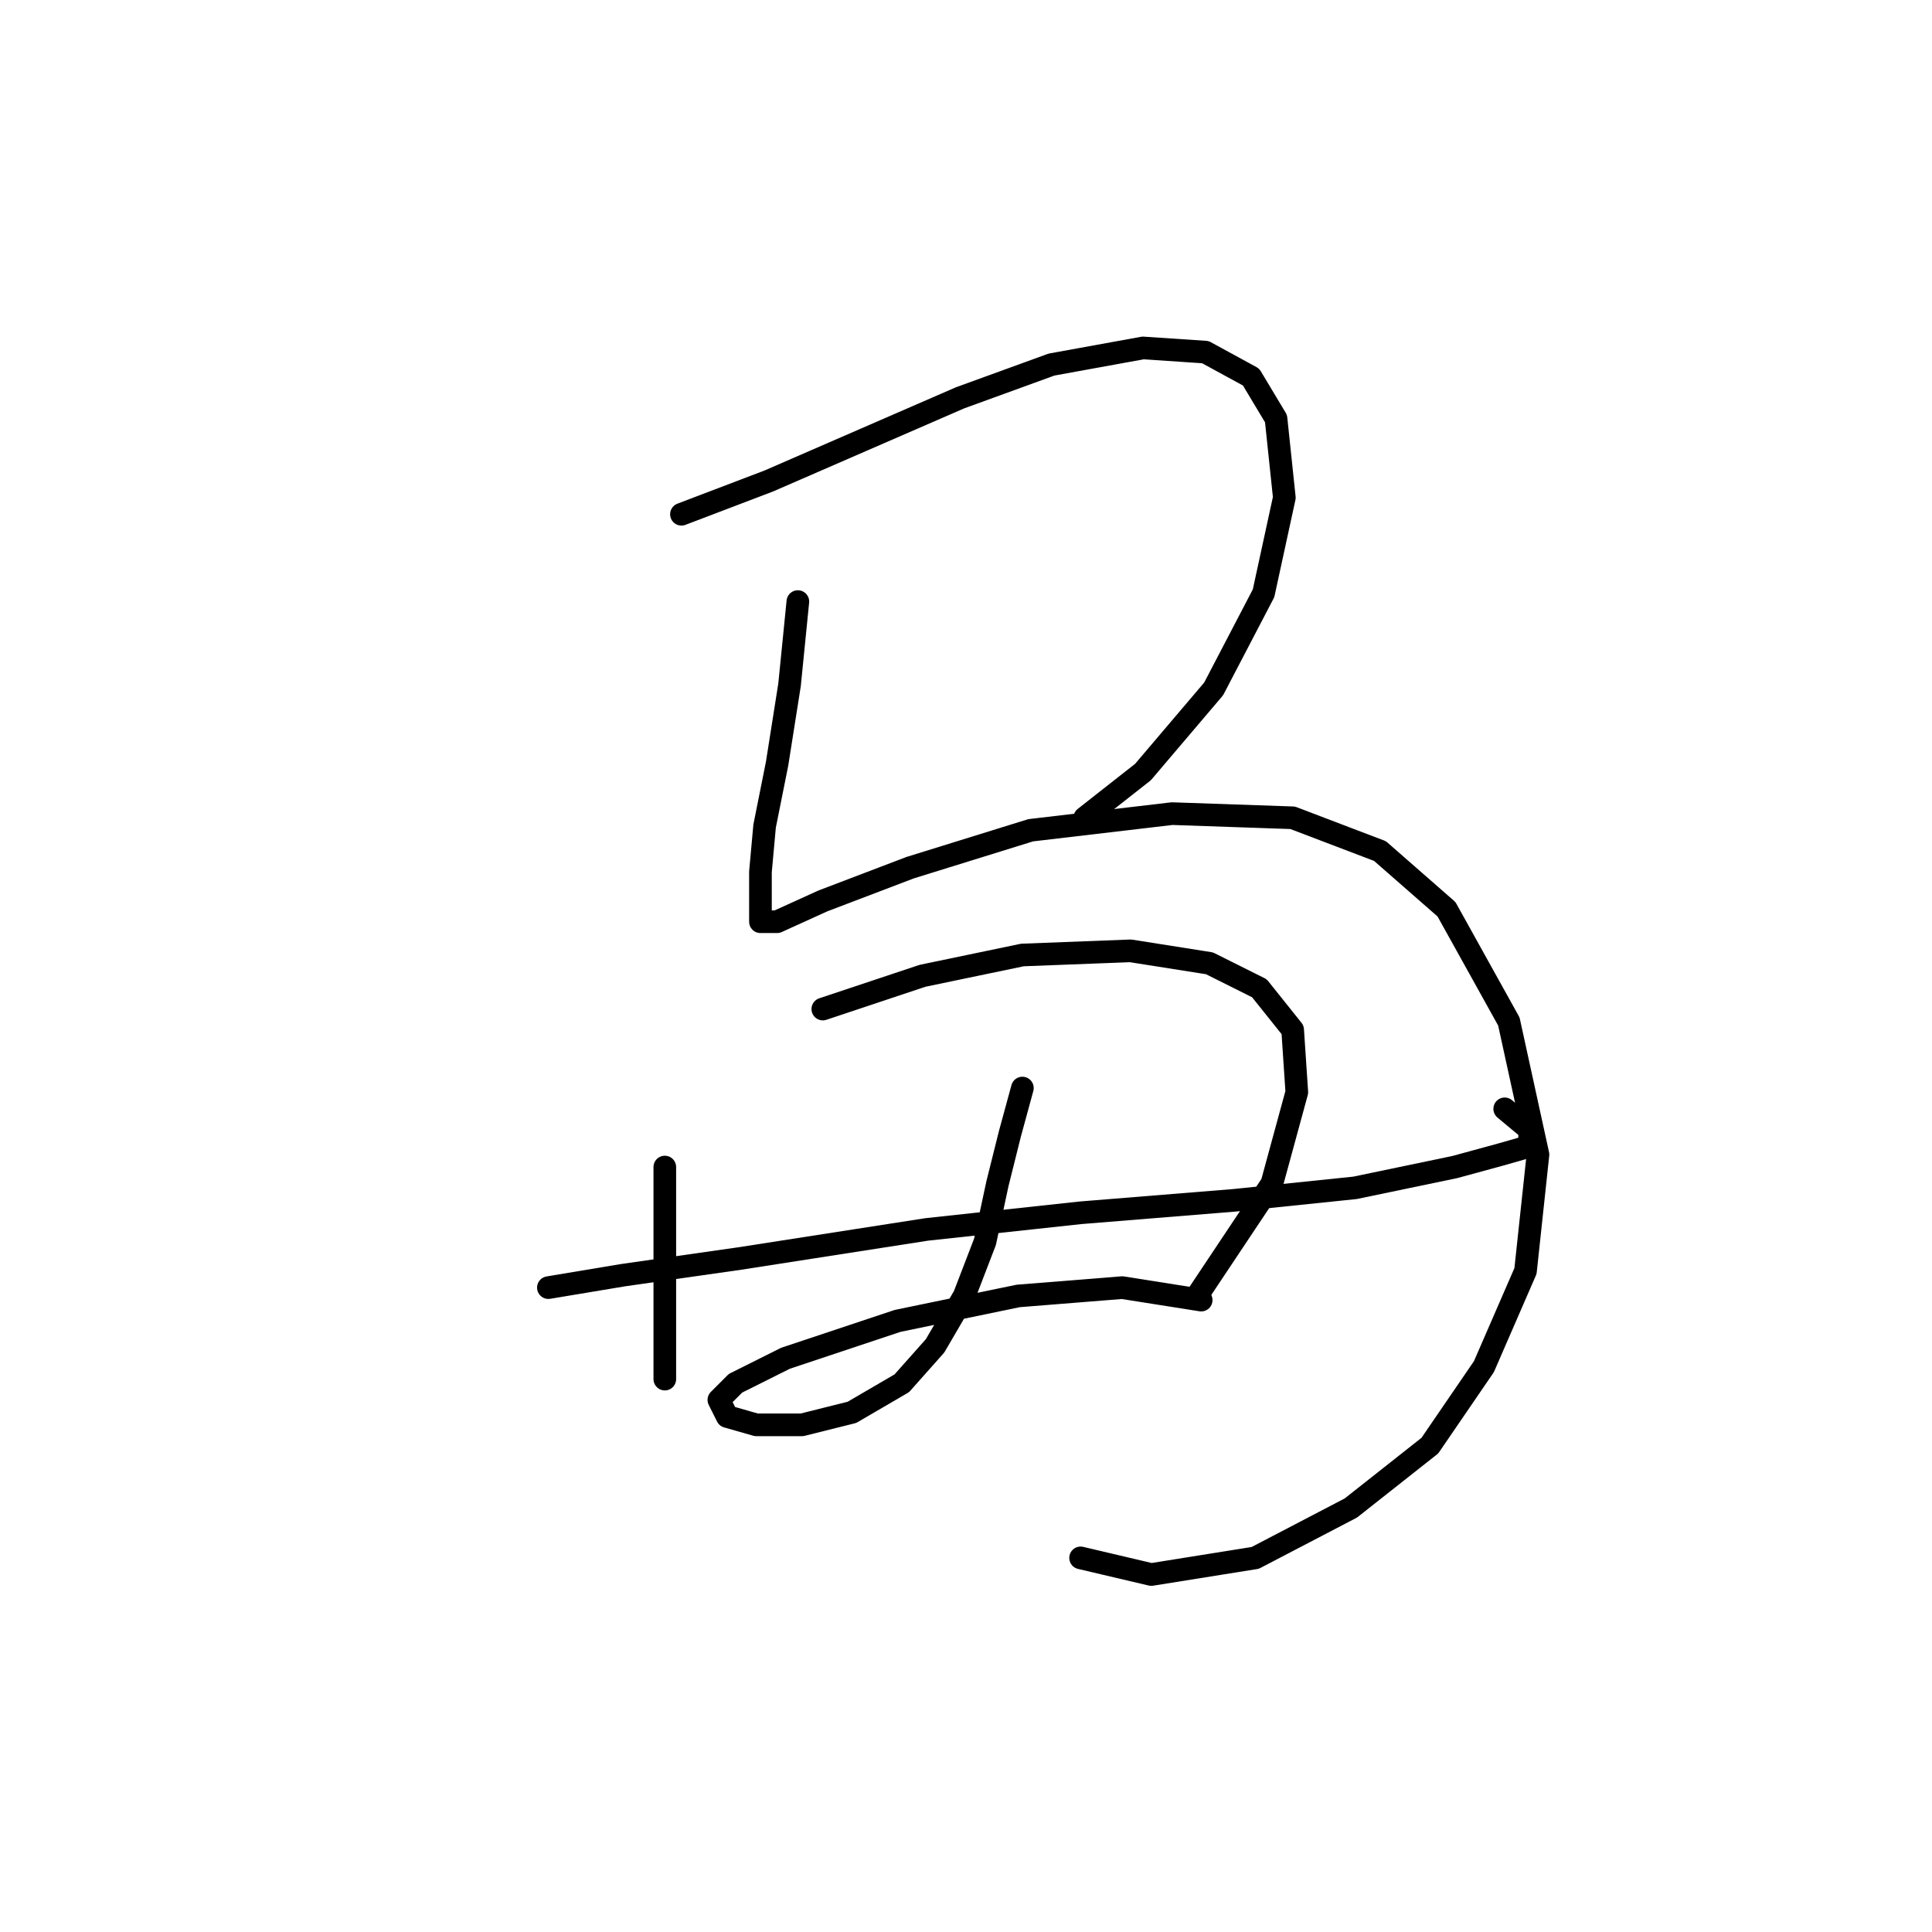 <?xml version="1.0" standalone="no"?>
    <svg width="256" height="256" xmlns="http://www.w3.org/2000/svg" version="1.1">
    <polyline stroke="black" stroke-width="3" stroke-linecap="round" fill="transparent" stroke-linejoin="round" points="90.295 68.142 101.865 63.735 114.537 58.225 127.208 52.716 139.329 48.309 151.449 46.105 159.714 46.656 165.774 49.961 169.08 55.471 170.181 65.939 167.427 78.61 160.815 91.282 151.449 102.301 143.736 108.361 143.736 108.361 " />
        <polyline stroke="black" stroke-width="3" stroke-linecap="round" fill="transparent" stroke-linejoin="round" points="105.721 79.712 104.62 90.731 102.967 101.199 101.314 109.463 100.763 115.523 100.763 119.38 100.763 122.134 102.967 122.134 109.027 119.38 120.597 114.972 136.574 110.014 155.306 107.81 171.283 108.361 182.853 112.768 191.668 120.482 199.932 135.357 203.789 152.987 202.136 168.413 196.627 181.085 189.464 191.553 178.996 199.817 166.325 206.428 152.551 208.632 143.185 206.428 143.185 206.428 " />
        <polyline stroke="black" stroke-width="3" stroke-linecap="round" fill="transparent" stroke-linejoin="round" points="88.091 154.64 88.091 164.557 88.091 172.821 88.091 178.33 88.091 181.636 88.091 182.738 88.091 181.636 88.091 181.636 " />
        <polyline stroke="black" stroke-width="3" stroke-linecap="round" fill="transparent" stroke-linejoin="round" points="109.027 133.704 122.25 129.297 135.472 126.542 149.797 125.991 160.265 127.644 166.876 130.949 171.283 136.459 171.834 144.723 168.529 156.844 158.612 171.719 158.612 171.719 " />
        <polyline stroke="black" stroke-width="3" stroke-linecap="round" fill="transparent" stroke-linejoin="round" points="72.665 170.617 82.582 168.964 98.008 166.761 122.801 162.904 143.185 160.7 163.57 159.047 179.547 157.395 192.77 154.64 198.83 152.987 202.687 151.885 202.687 149.681 199.381 146.927 199.381 146.927 " />
        <polyline stroke="black" stroke-width="3" stroke-linecap="round" fill="transparent" stroke-linejoin="round" points="135.472 144.172 133.819 150.232 132.167 156.844 130.514 164.557 127.759 171.719 123.902 178.33 119.495 183.289 112.884 187.145 106.272 188.798 100.212 188.798 96.356 187.696 95.254 185.492 97.457 183.289 104.069 179.983 118.944 175.025 134.921 171.719 148.695 170.617 159.163 172.27 159.163 172.27 " />
        </svg>
